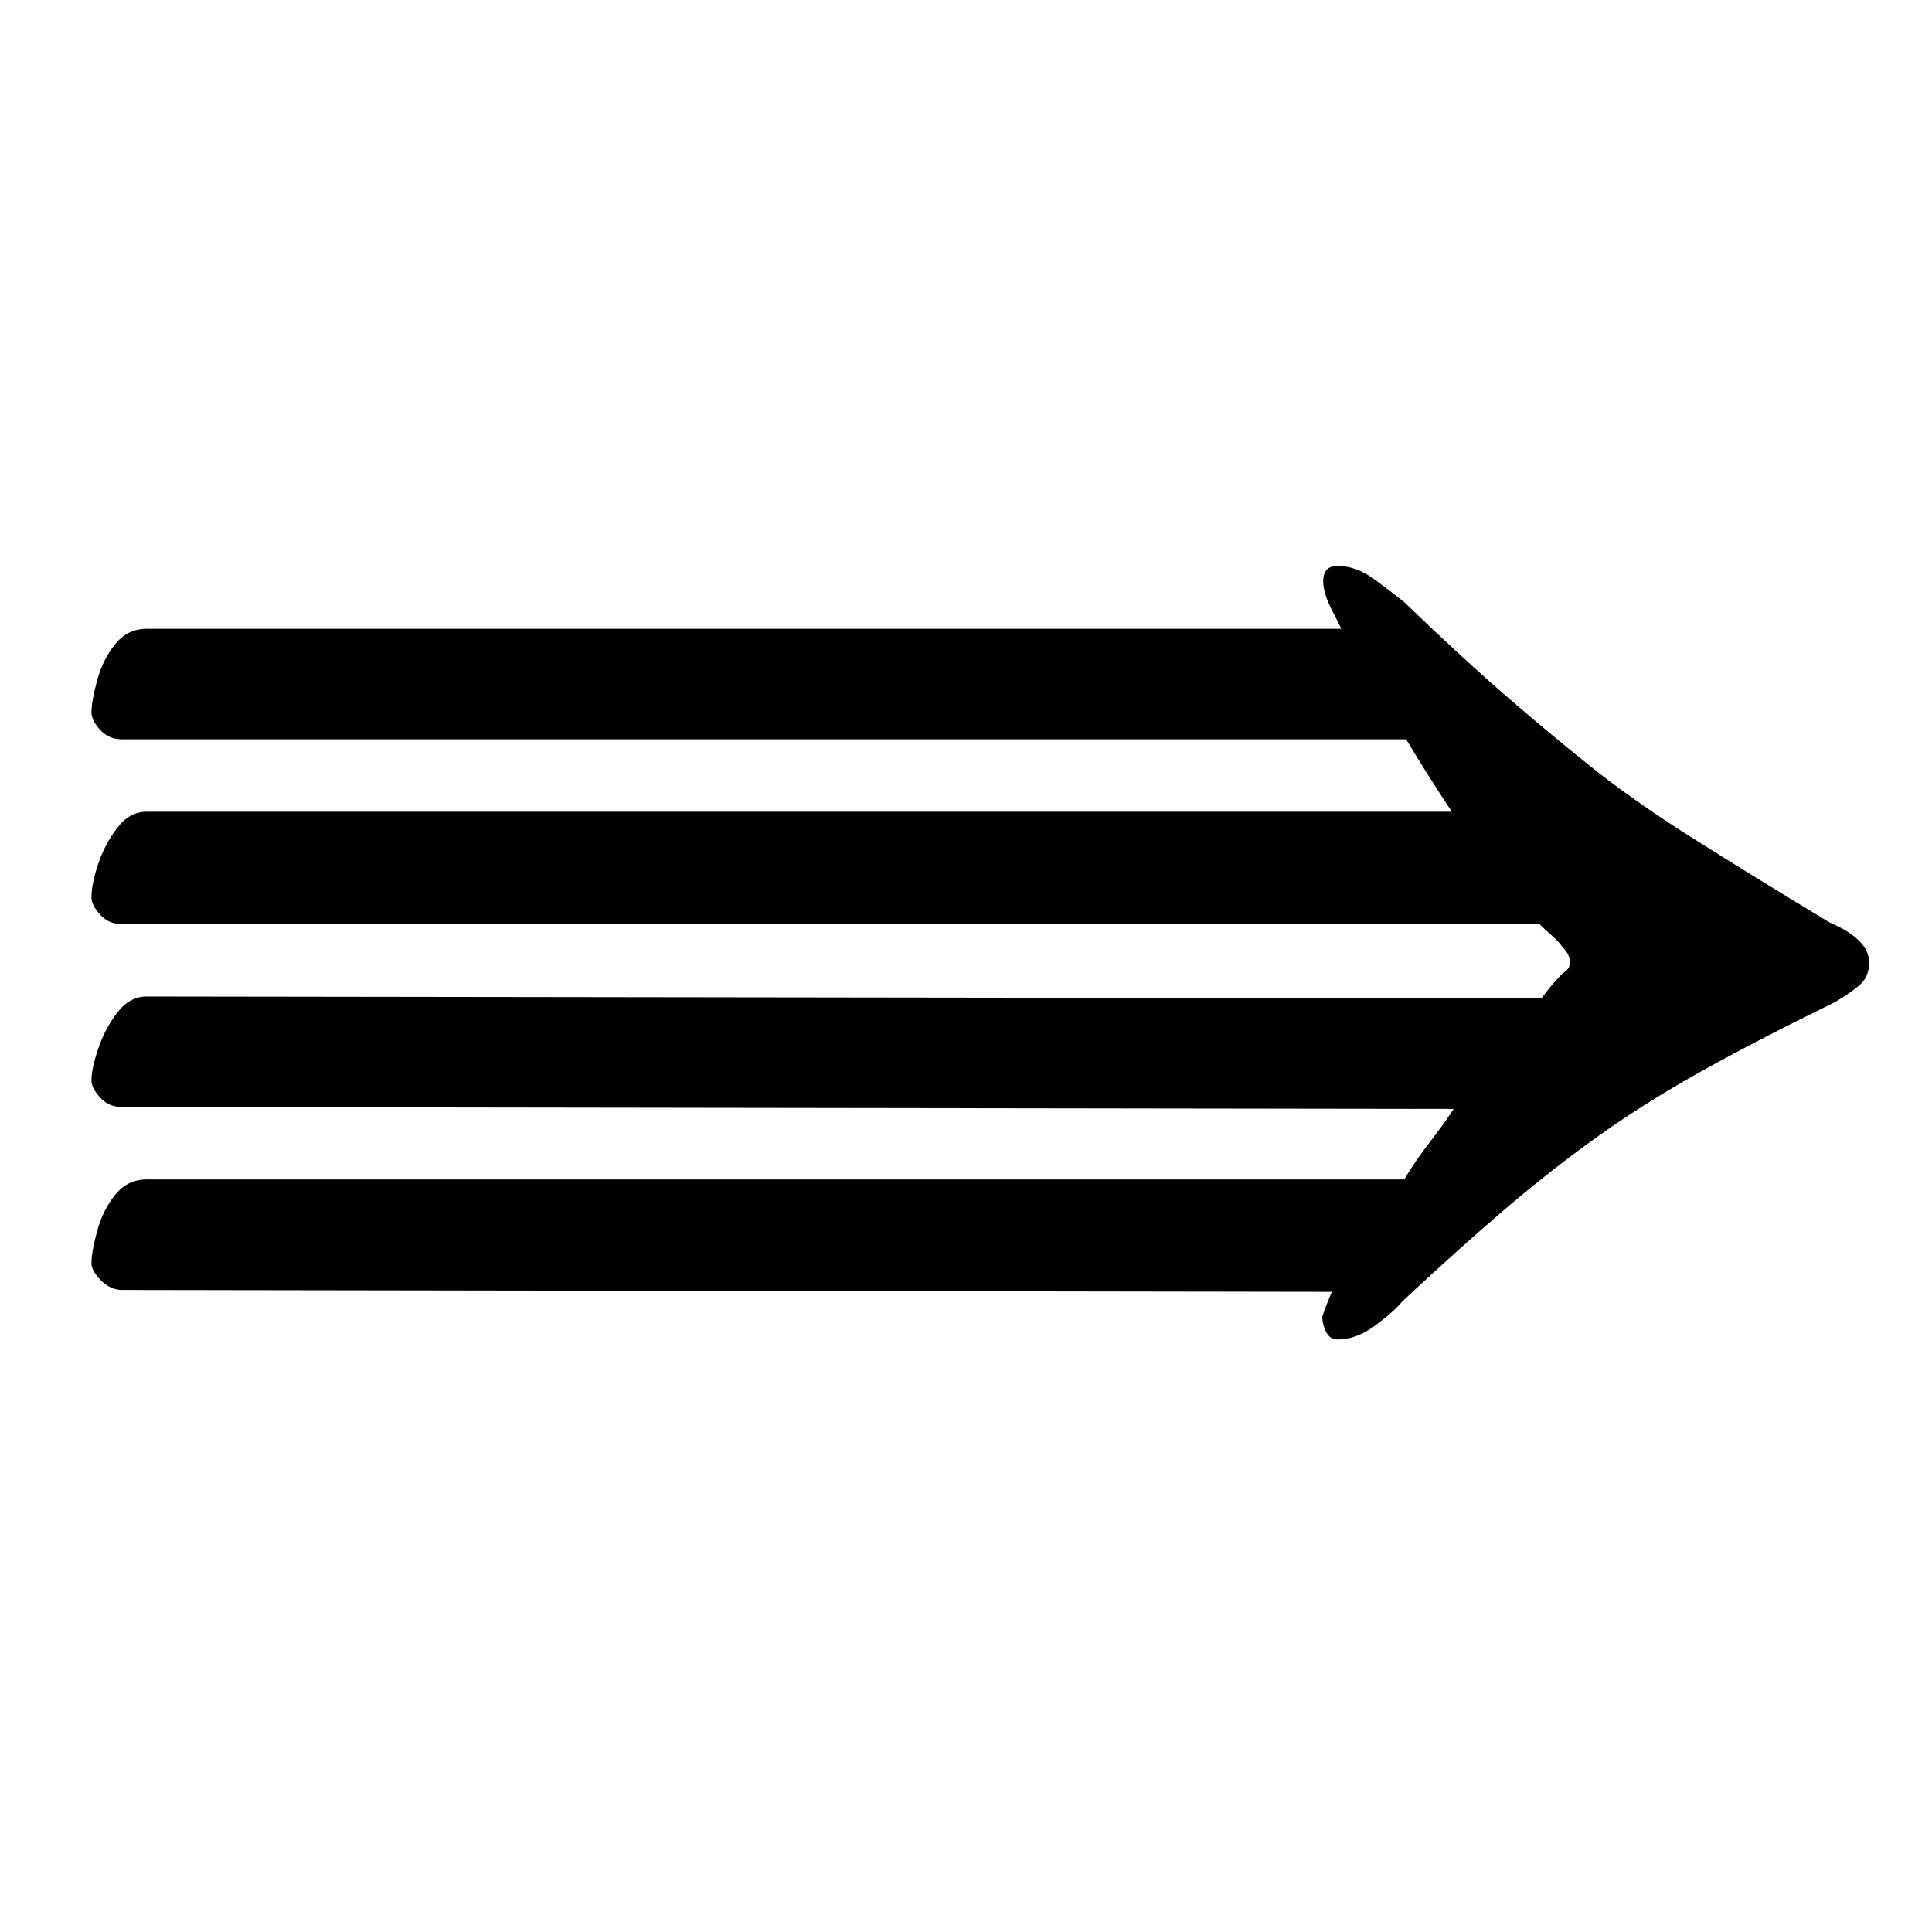<?xml version="1.0" standalone="no"?>
<!DOCTYPE svg PUBLIC "-//W3C//DTD SVG 1.1//EN" "http://www.w3.org/Graphics/SVG/1.1/DTD/svg11.dtd" >
<svg xmlns="http://www.w3.org/2000/svg" xmlns:xlink="http://www.w3.org/1999/xlink" version="1.1" viewBox="-10 0 1014 1000">
  <g transform="matrix(1 0 0 -1 0 800)">
   <path fill="currentColor"
d="M692 97q-4 0 -6 4t-2 8q2 6 5 13l-635 1q-6 0 -11 5t-5 9q0 6 3 17t9.5 19t16.5 8h660q6 10 13 19t13 18l-699 1q-7 0 -11.5 5t-4.5 9q0 6 3.5 16.5t10 19t15.5 8.5l732 -1q3 4 5.5 7t5.5 6q3 2 3.5 3.5t0.5 2.5q0 4 -4 8q-2 3 -5.5 6t-6.5 6h-744q-7 0 -11.5 5t-4.5 9
q0 7 3.5 17.5t10 19t15.5 8.5h685q-6 9 -12 18.5t-12 19.5h-674q-7 0 -11.5 5t-4.5 9q0 6 3 17t9.5 19t16.5 8h627l-2 4l-2 4q-6 11 -5.5 18t7.5 7q10 0 20 -7.5t15 -11.5q29 -28 52 -48t45.5 -38t52.5 -37t73 -45q21 -9 21 -21q0 -7 -4 -11t-14 -10q-41 -20 -70.5 -36.5
t-54 -34t-48.5 -38t-54 -48.5q-4 -5 -14 -12.5t-20 -7.5z" />
  </g>

</svg>

